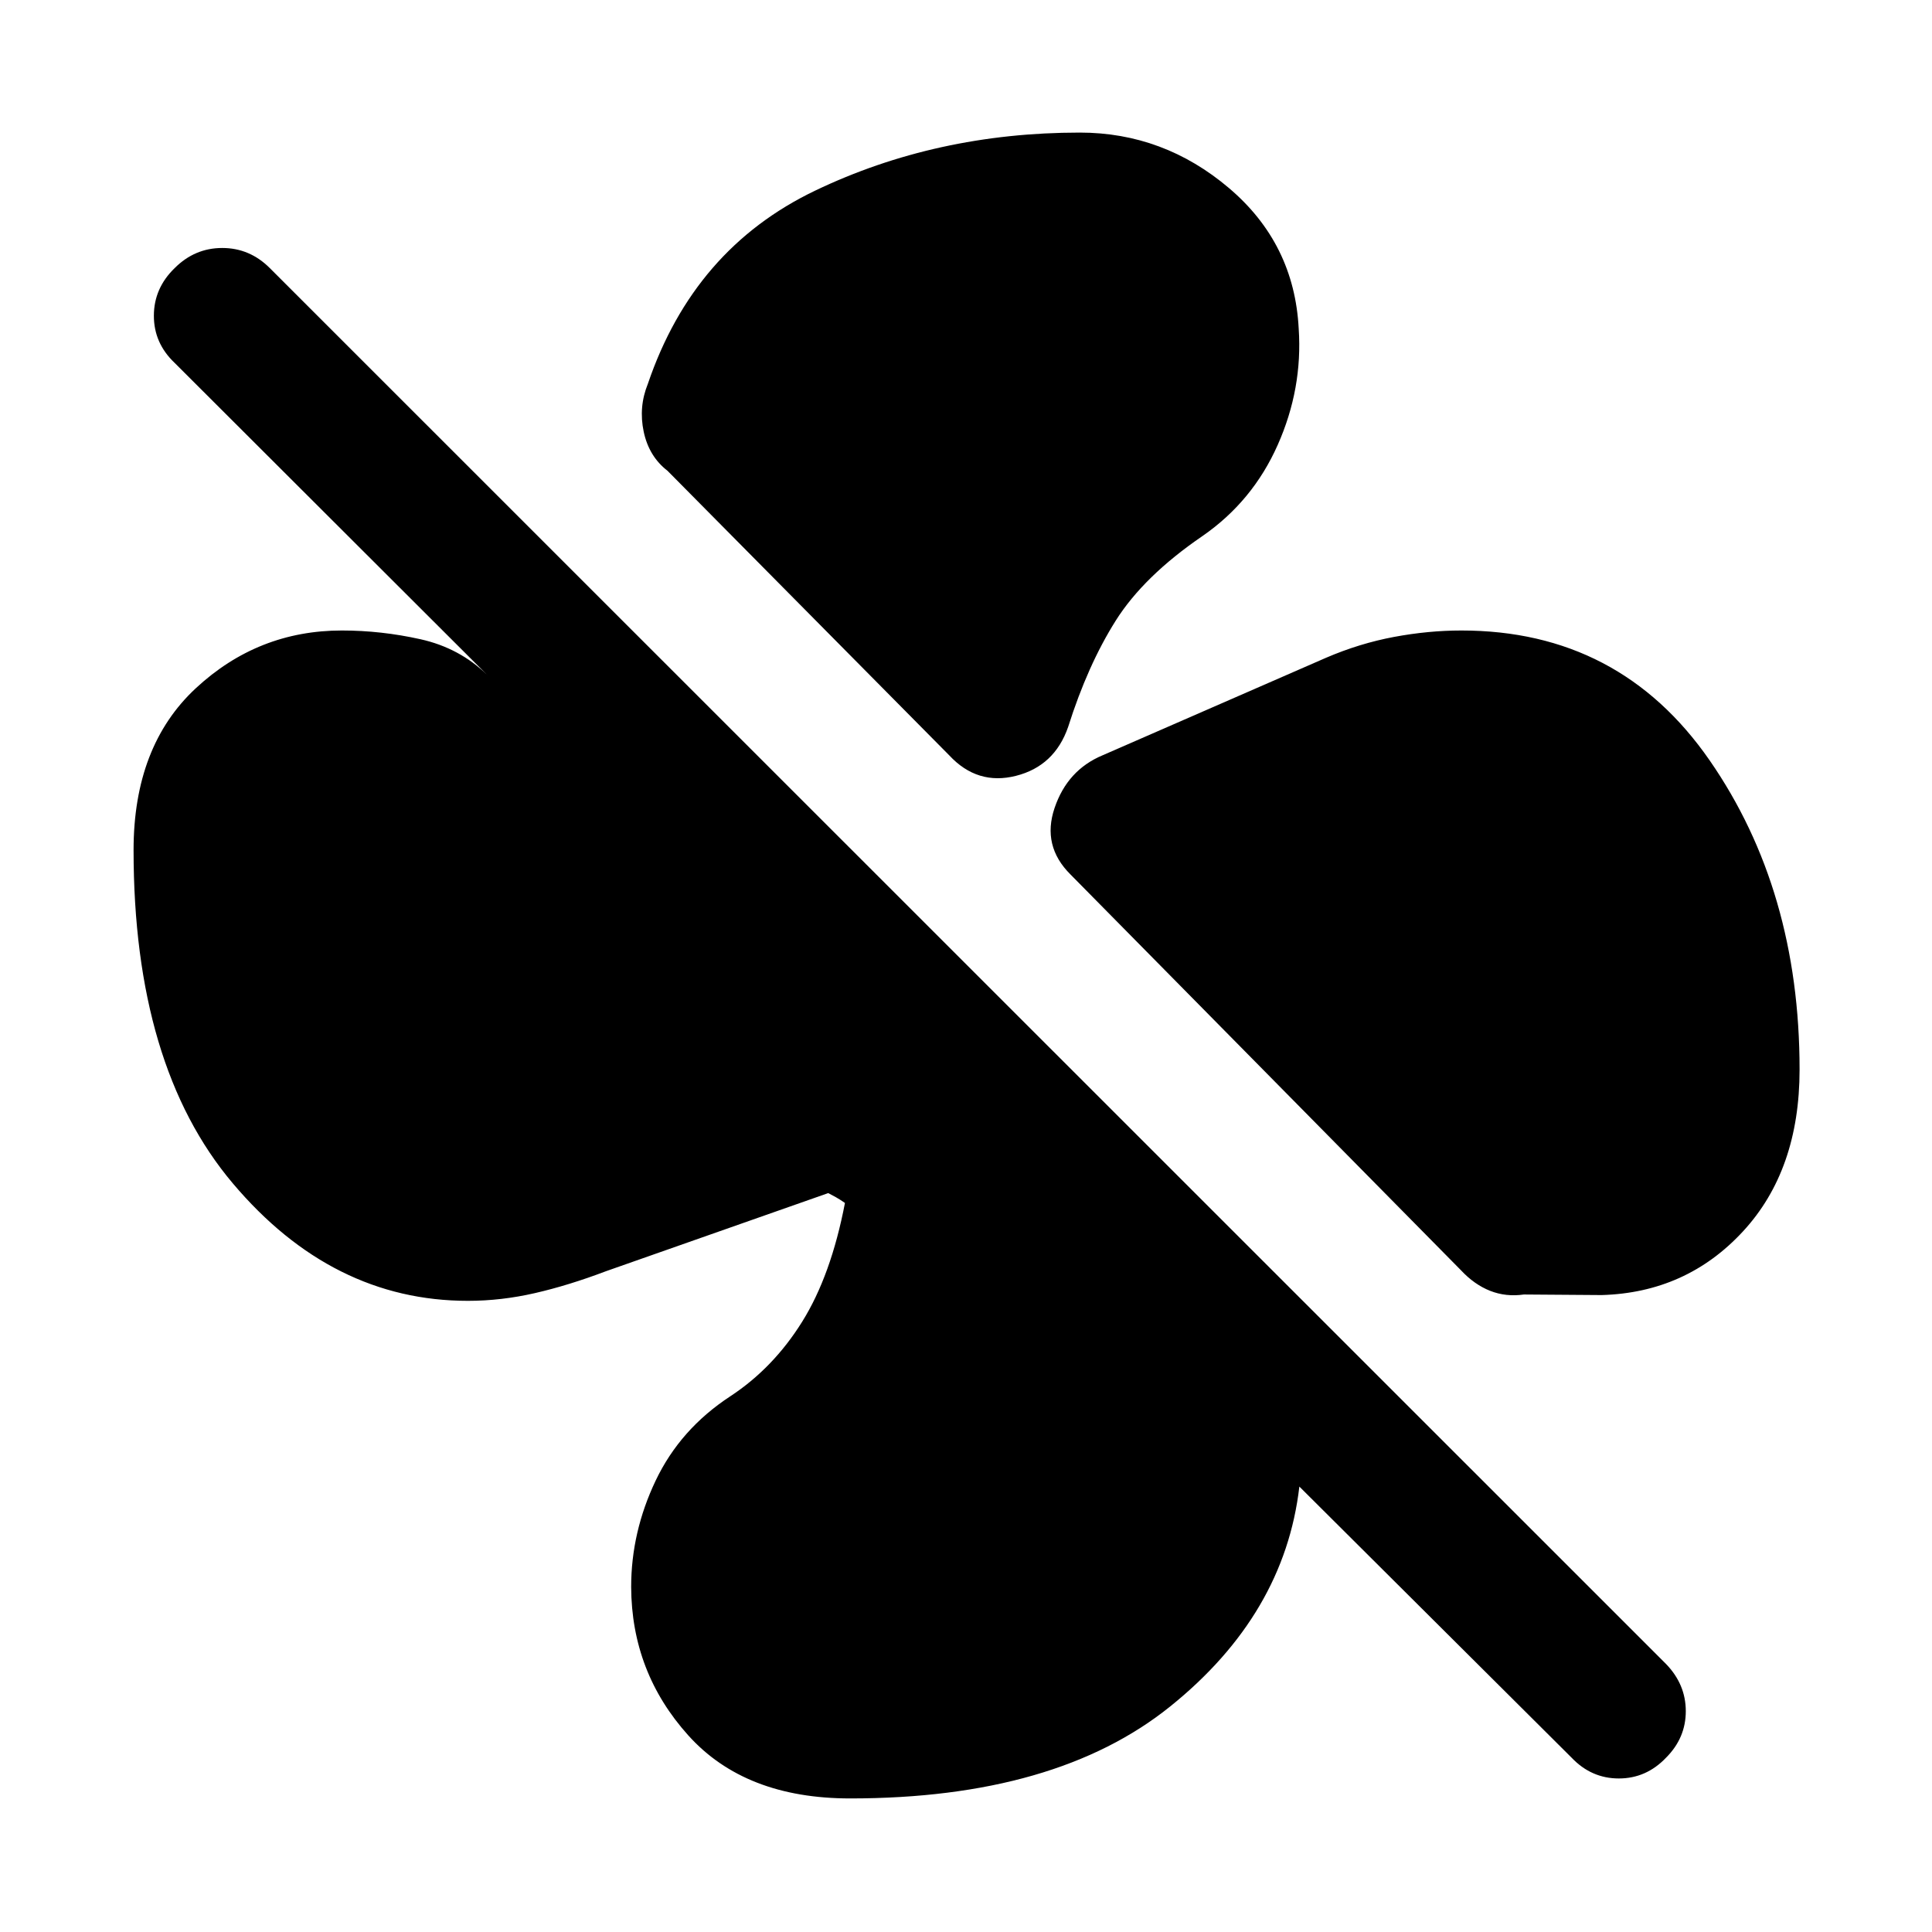 <svg xmlns="http://www.w3.org/2000/svg" height="40" viewBox="0 -960 960 960" width="40"><path d="M645.32-796.66q2 29.78-10.44 57.76-12.43 27.99-37.37 45.25-29.19 19.96-43.12 42.06-13.93 22.1-23.64 52.81-6.76 19.45-25.93 24.29-19.16 4.85-33.12-10.16L331.67-726.08q-9.21-7.12-11.82-19.41-2.6-12.29 2.07-23.79 22.78-67.05 83.03-95.95 60.25-28.89 131.59-28.89 41.6 0 74.11 27.55 32.5 27.56 34.67 69.91Zm80.85 149.95q78.63 0 123.33 64.51 44.7 64.5 44.7 153.66 0 49.97-28.11 80.4-28.1 30.44-70.2 31.65l-38.69-.28q-8.91 1.28-16.78-1.83-7.86-3.11-14.52-10.26L531.88-525.52q-14.24-14.17-7.86-33.02 6.38-18.86 23.86-26.16l111.01-48.45q16.63-7.15 33.76-10.36 17.13-3.2 33.52-3.2ZM422.41-66.37q-52.24 0-80.43-31.35-28.19-31.36-28.36-73.75 0-27.25 12.17-52.82t37.04-41.87q21.37-14.02 35.74-37.05 14.38-23.03 21.28-59.04-2.54-1.77-4.44-2.83-1.91-1.06-3.86-2.08l-110.44 38.82q-18.6 7.05-35.31 10.88-16.71 3.84-33.29 3.84-67.52 0-116.83-58.38-49.31-58.37-49.31-165.59 0-51.67 30.9-80.4 30.9-28.72 72.64-28.72 19.51 0 39.01 4.34 19.5 4.34 33.25 17.84L86.73-779.73q-10.31-9.81-10.27-23.46.04-13.64 10.35-23.61 9.98-9.98 23.62-9.98t23.62 9.98l693.79 693.62q9.82 10.15 9.82 23.46 0 13.3-9.82 23.12-9.82 10.31-23.46 10.31-13.63 0-23.45-10.31L645.64-221.33q-7.37 63.56-64.18 109.26-56.81 45.7-159.05 45.7Z"/></svg>